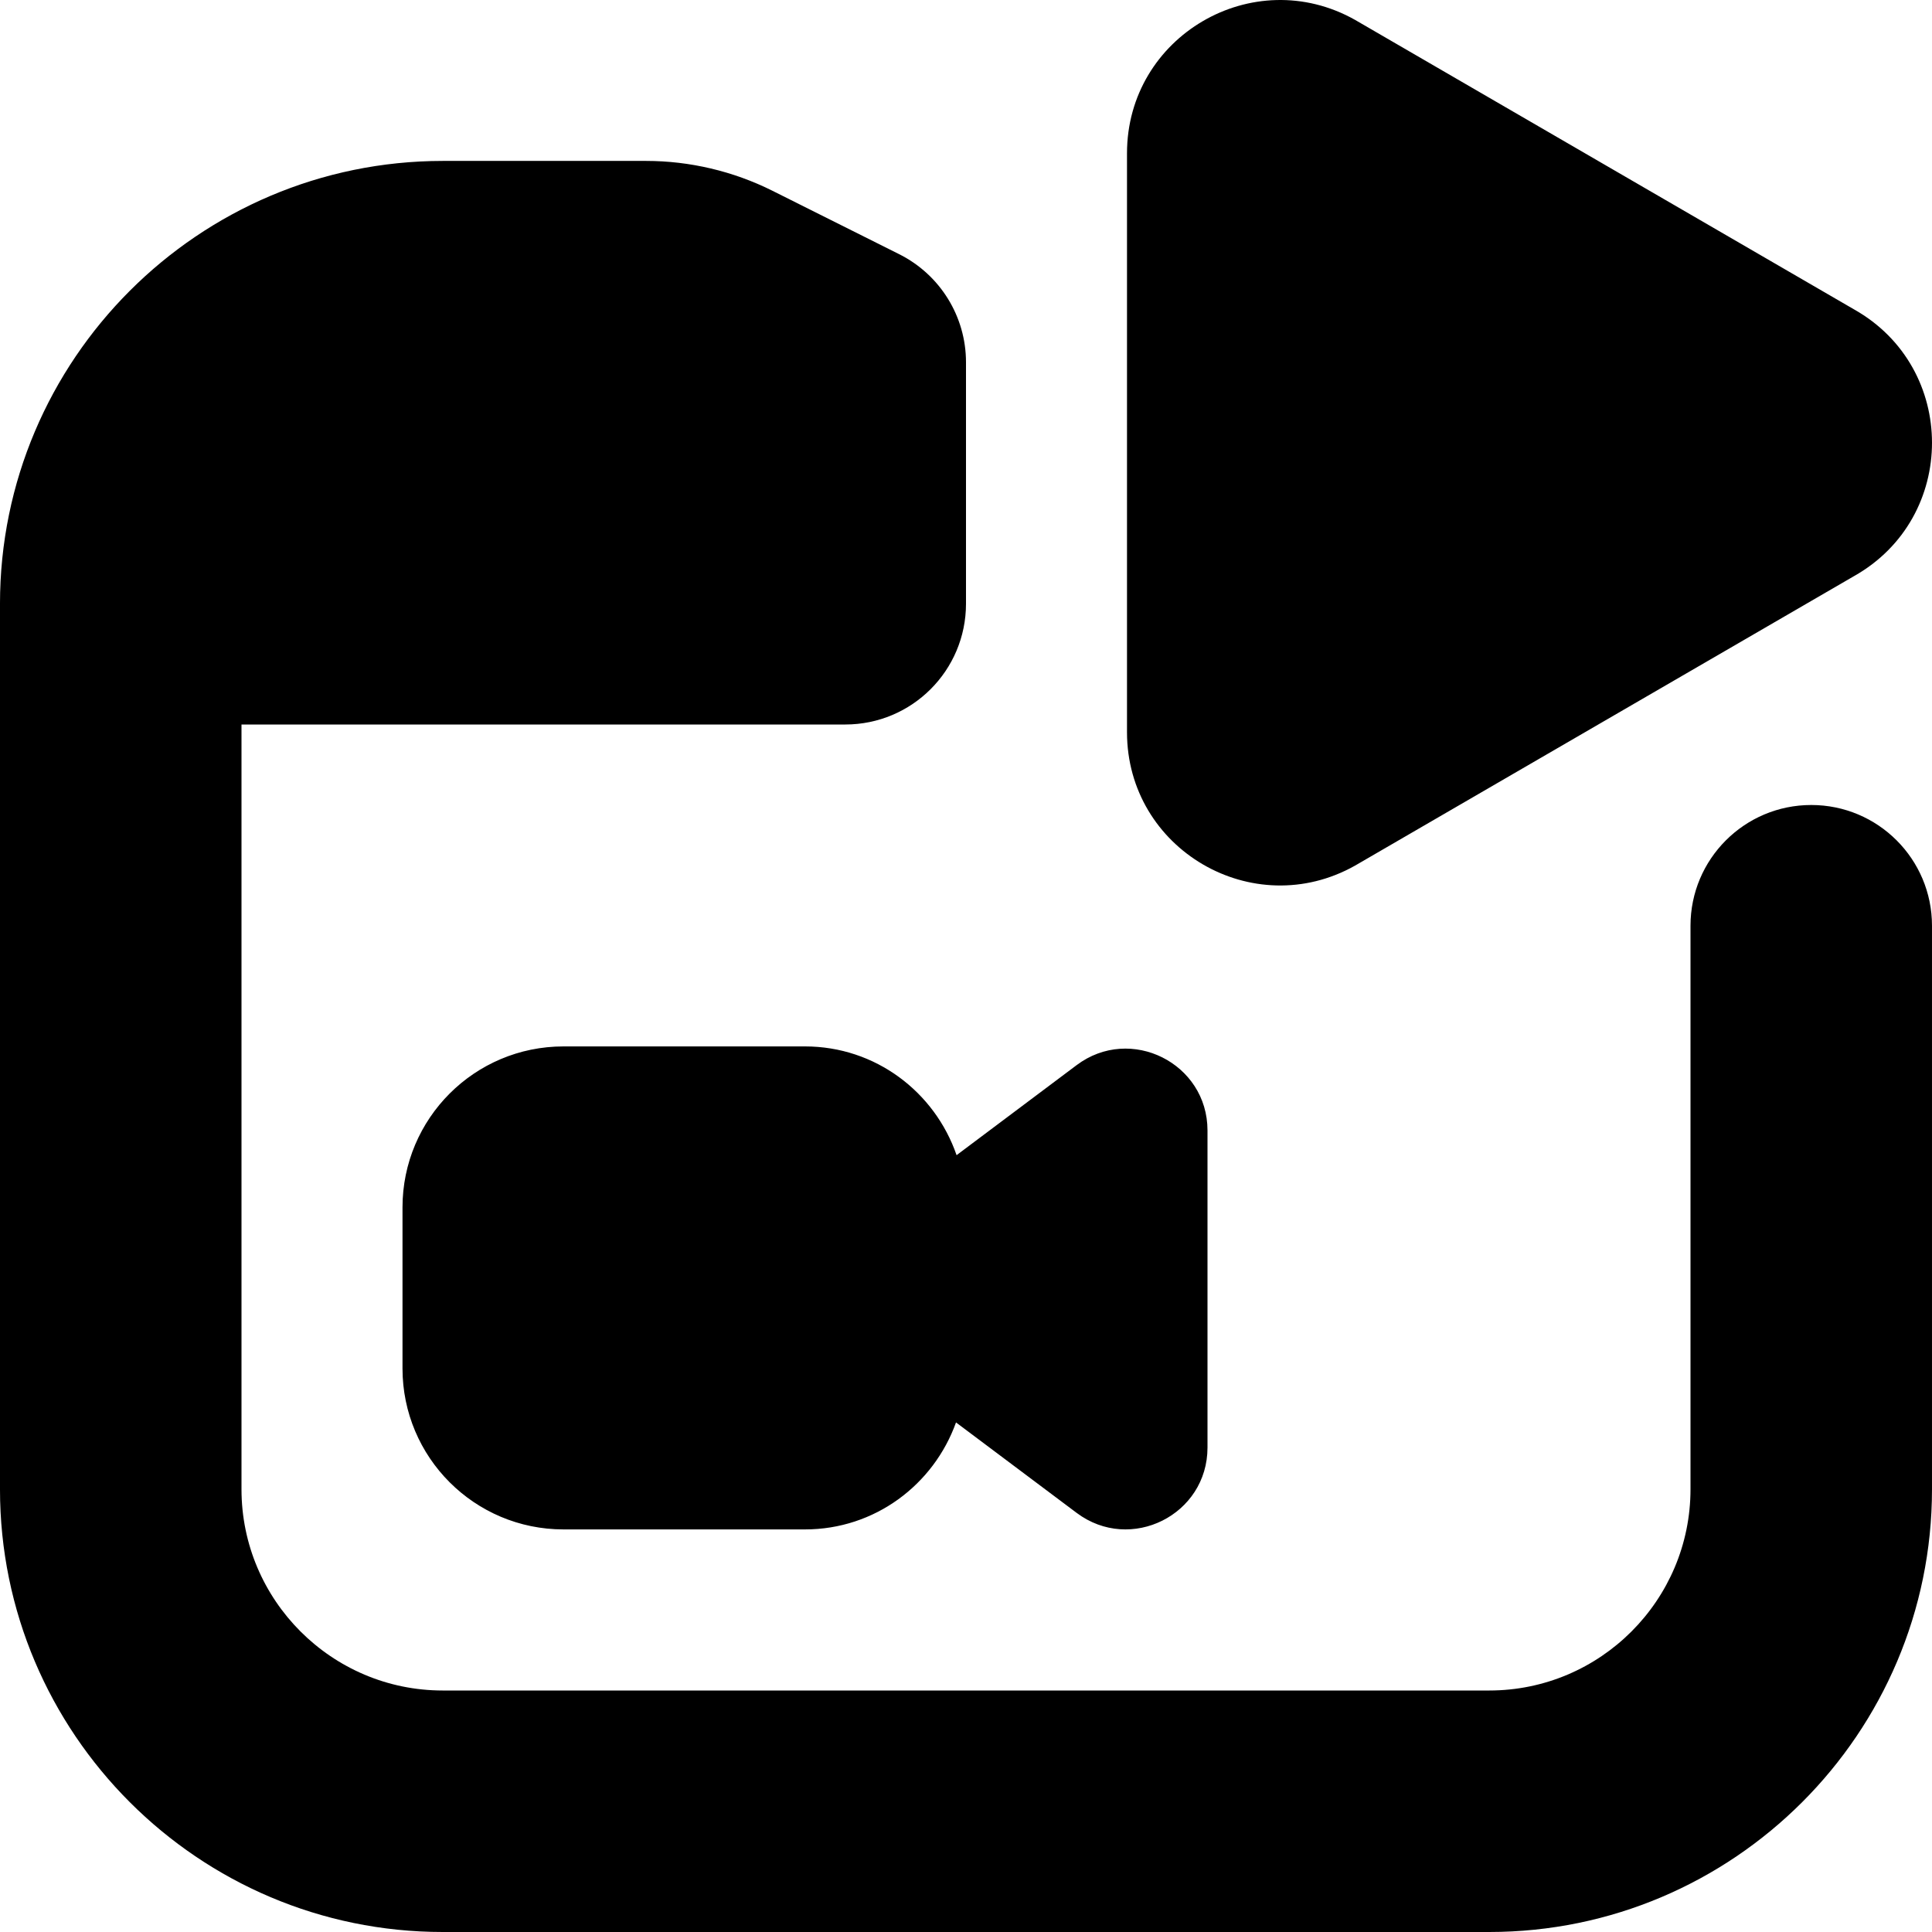 <svg id="Layer_1" viewBox="0 0 24 24" xmlns="http://www.w3.org/2000/svg" data-name="Layer 1"><path d="m14 9.096v-7.192c0-1.454 1.566-2.37 2.833-1.657l6.198 3.596c1.292.727 1.292 2.587 0 3.314l-6.198 3.596c-1.267.713-2.833-.203-2.833-1.657zm-4 3.903h-3c-1.105 0-2 .895-2 2v2c0 1.105.895 2 2 2h3c.868 0 1.599-.556 1.876-1.329l1.499 1.124c.67.502 1.625.025 1.625-.812v-3.939c0-.836-.956-1.314-1.625-.812l-1.492 1.119c-.27-.784-1.007-1.351-1.883-1.351zm12.5-2.999c-.828 0-1.5.671-1.5 1.5v7c0 1.378-1.121 2.5-2.5 2.5h-13c-1.378 0-2.5-1.122-2.5-2.5v-9.5h7.5c.829 0 1.5-.671 1.5-1.5v-3c0-.568-.321-1.087-.829-1.342l-1.579-.79c-.483-.241-1.024-.369-1.564-.369h-2.528c-3.033.001-5.5 2.468-5.5 5.501v11c0 3.033 2.467 5.5 5.5 5.5h13c3.032 0 5.5-2.467 5.5-5.5v-7c0-.829-.672-1.5-1.5-1.5z"/></svg>